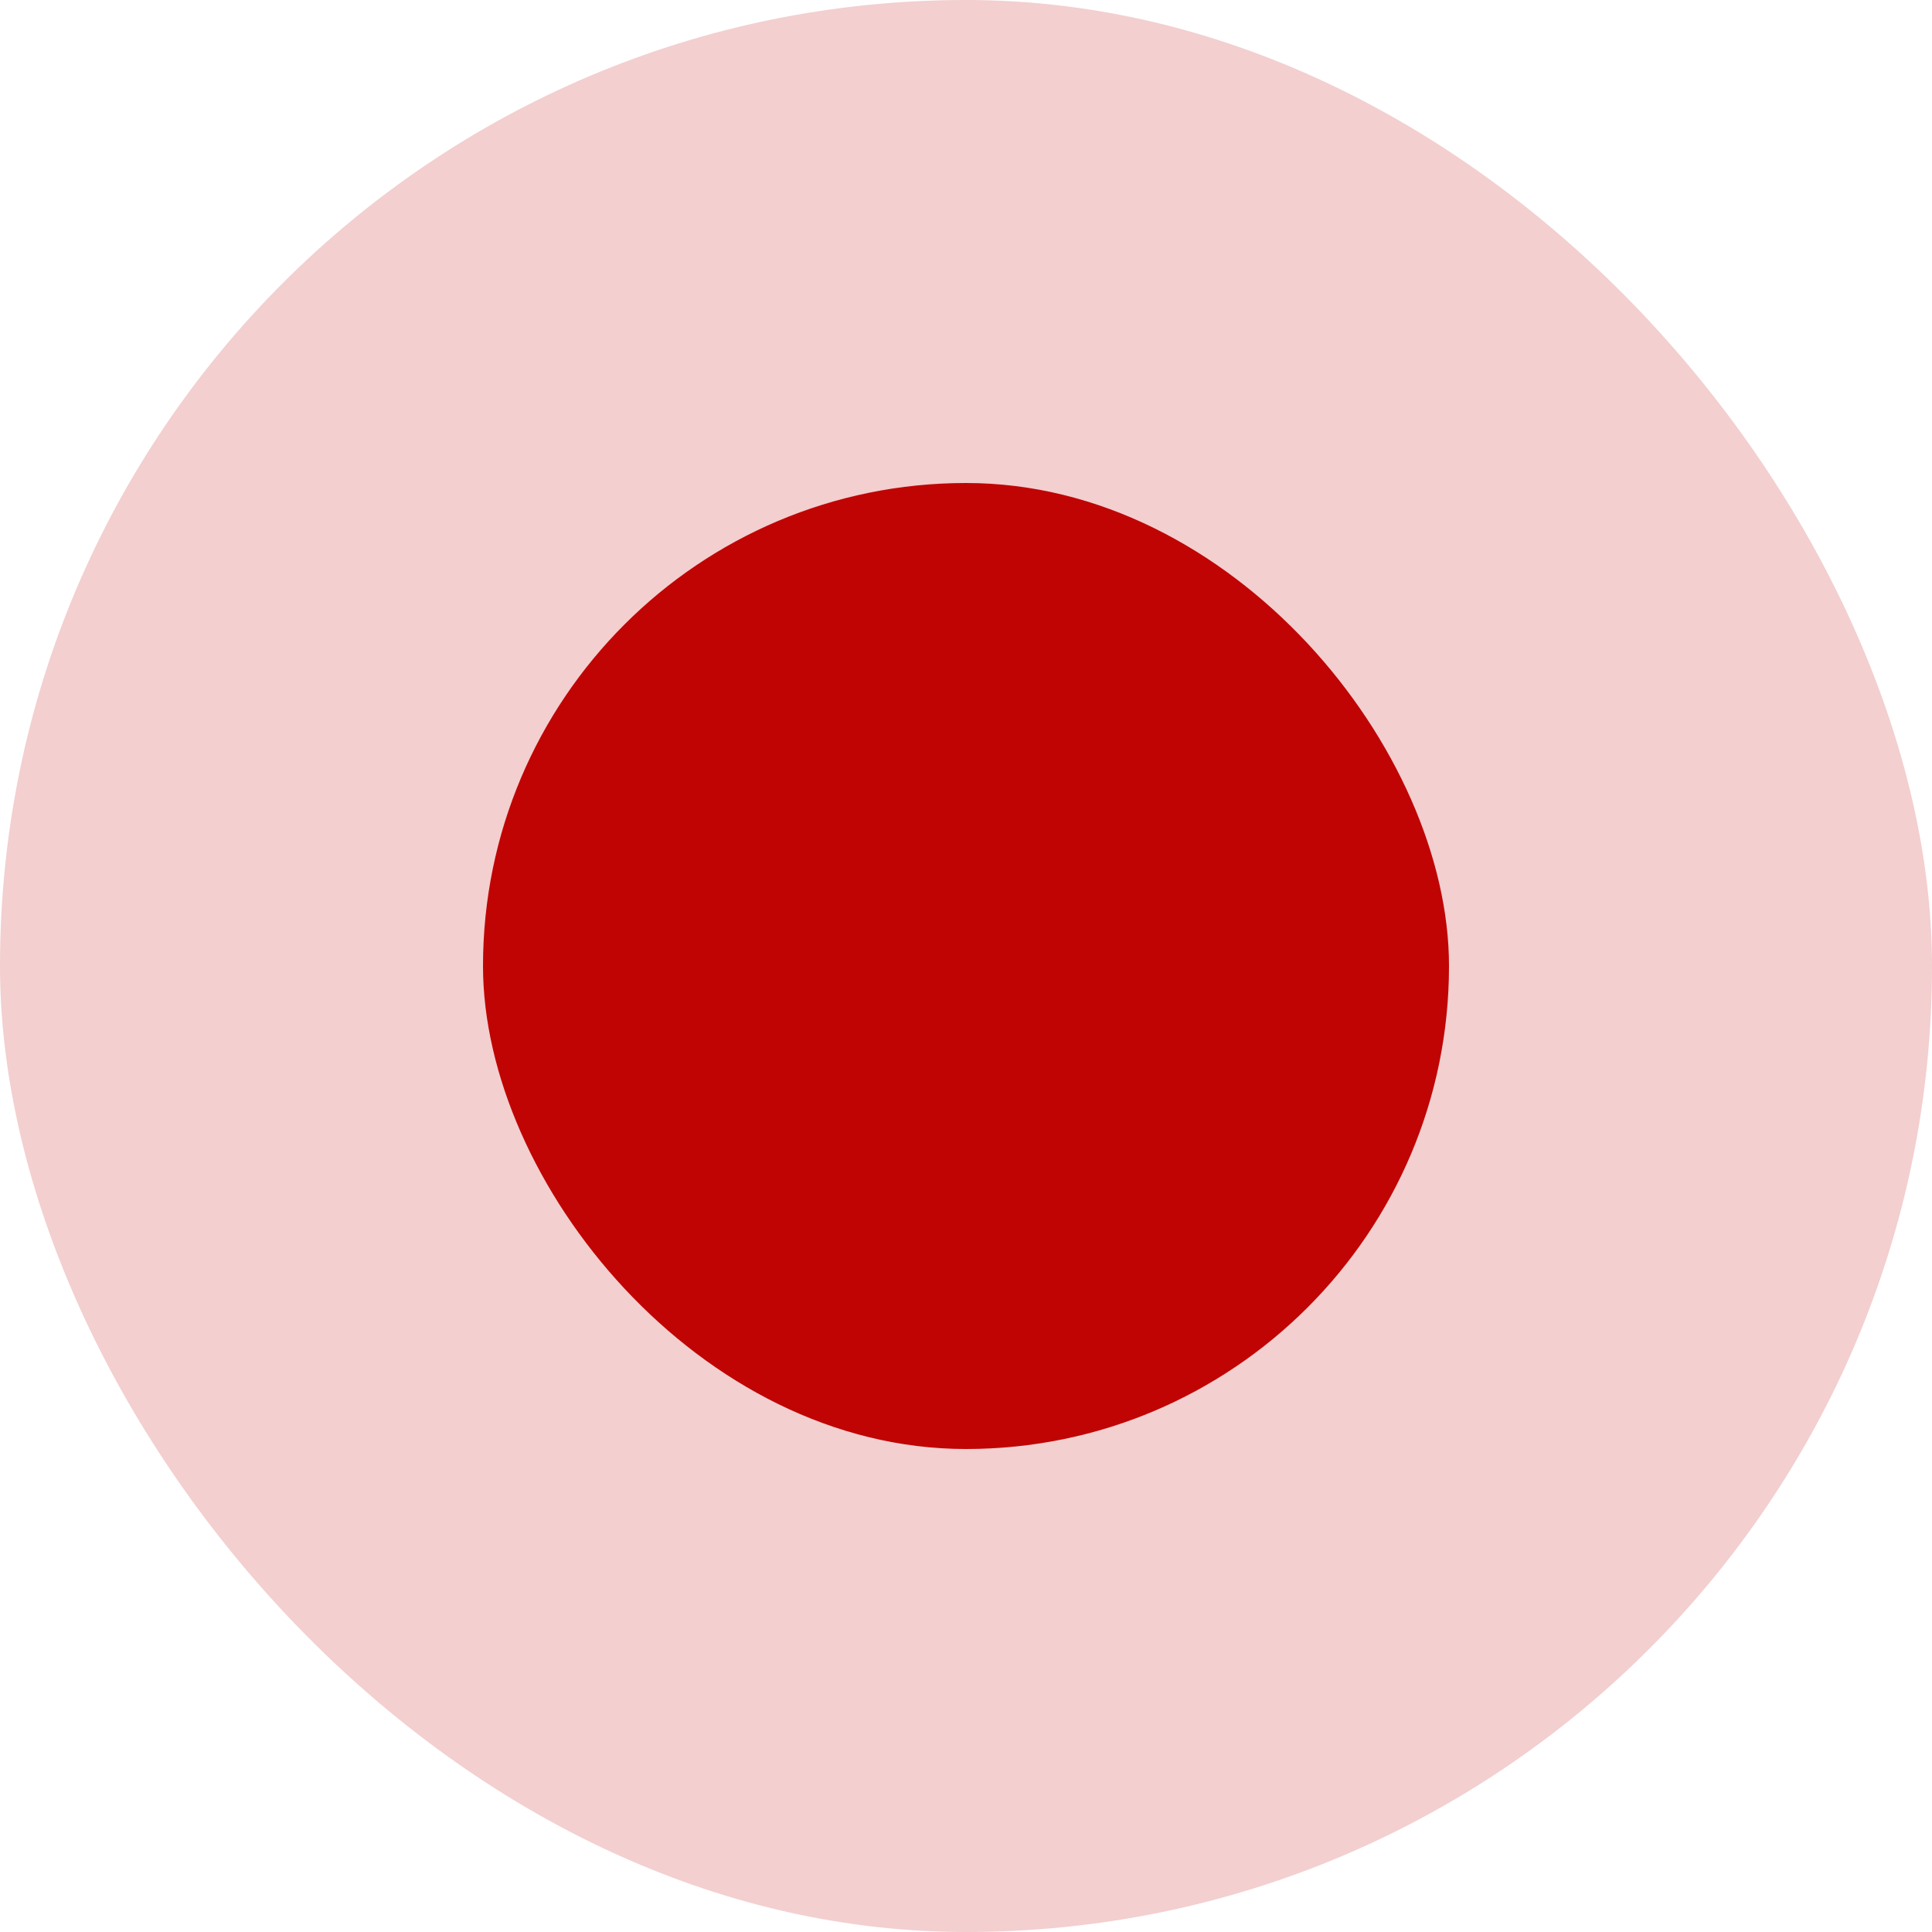 <svg width="20" height="20" viewBox="0 0 20 20" fill="none" xmlns="http://www.w3.org/2000/svg">
<rect width="20" height="20" rx="10" fill="#C00404" fill-opacity="0.19"/>
<rect x="5" y="5" width="10" height="10" rx="5" fill="#C00404"/>
</svg>
